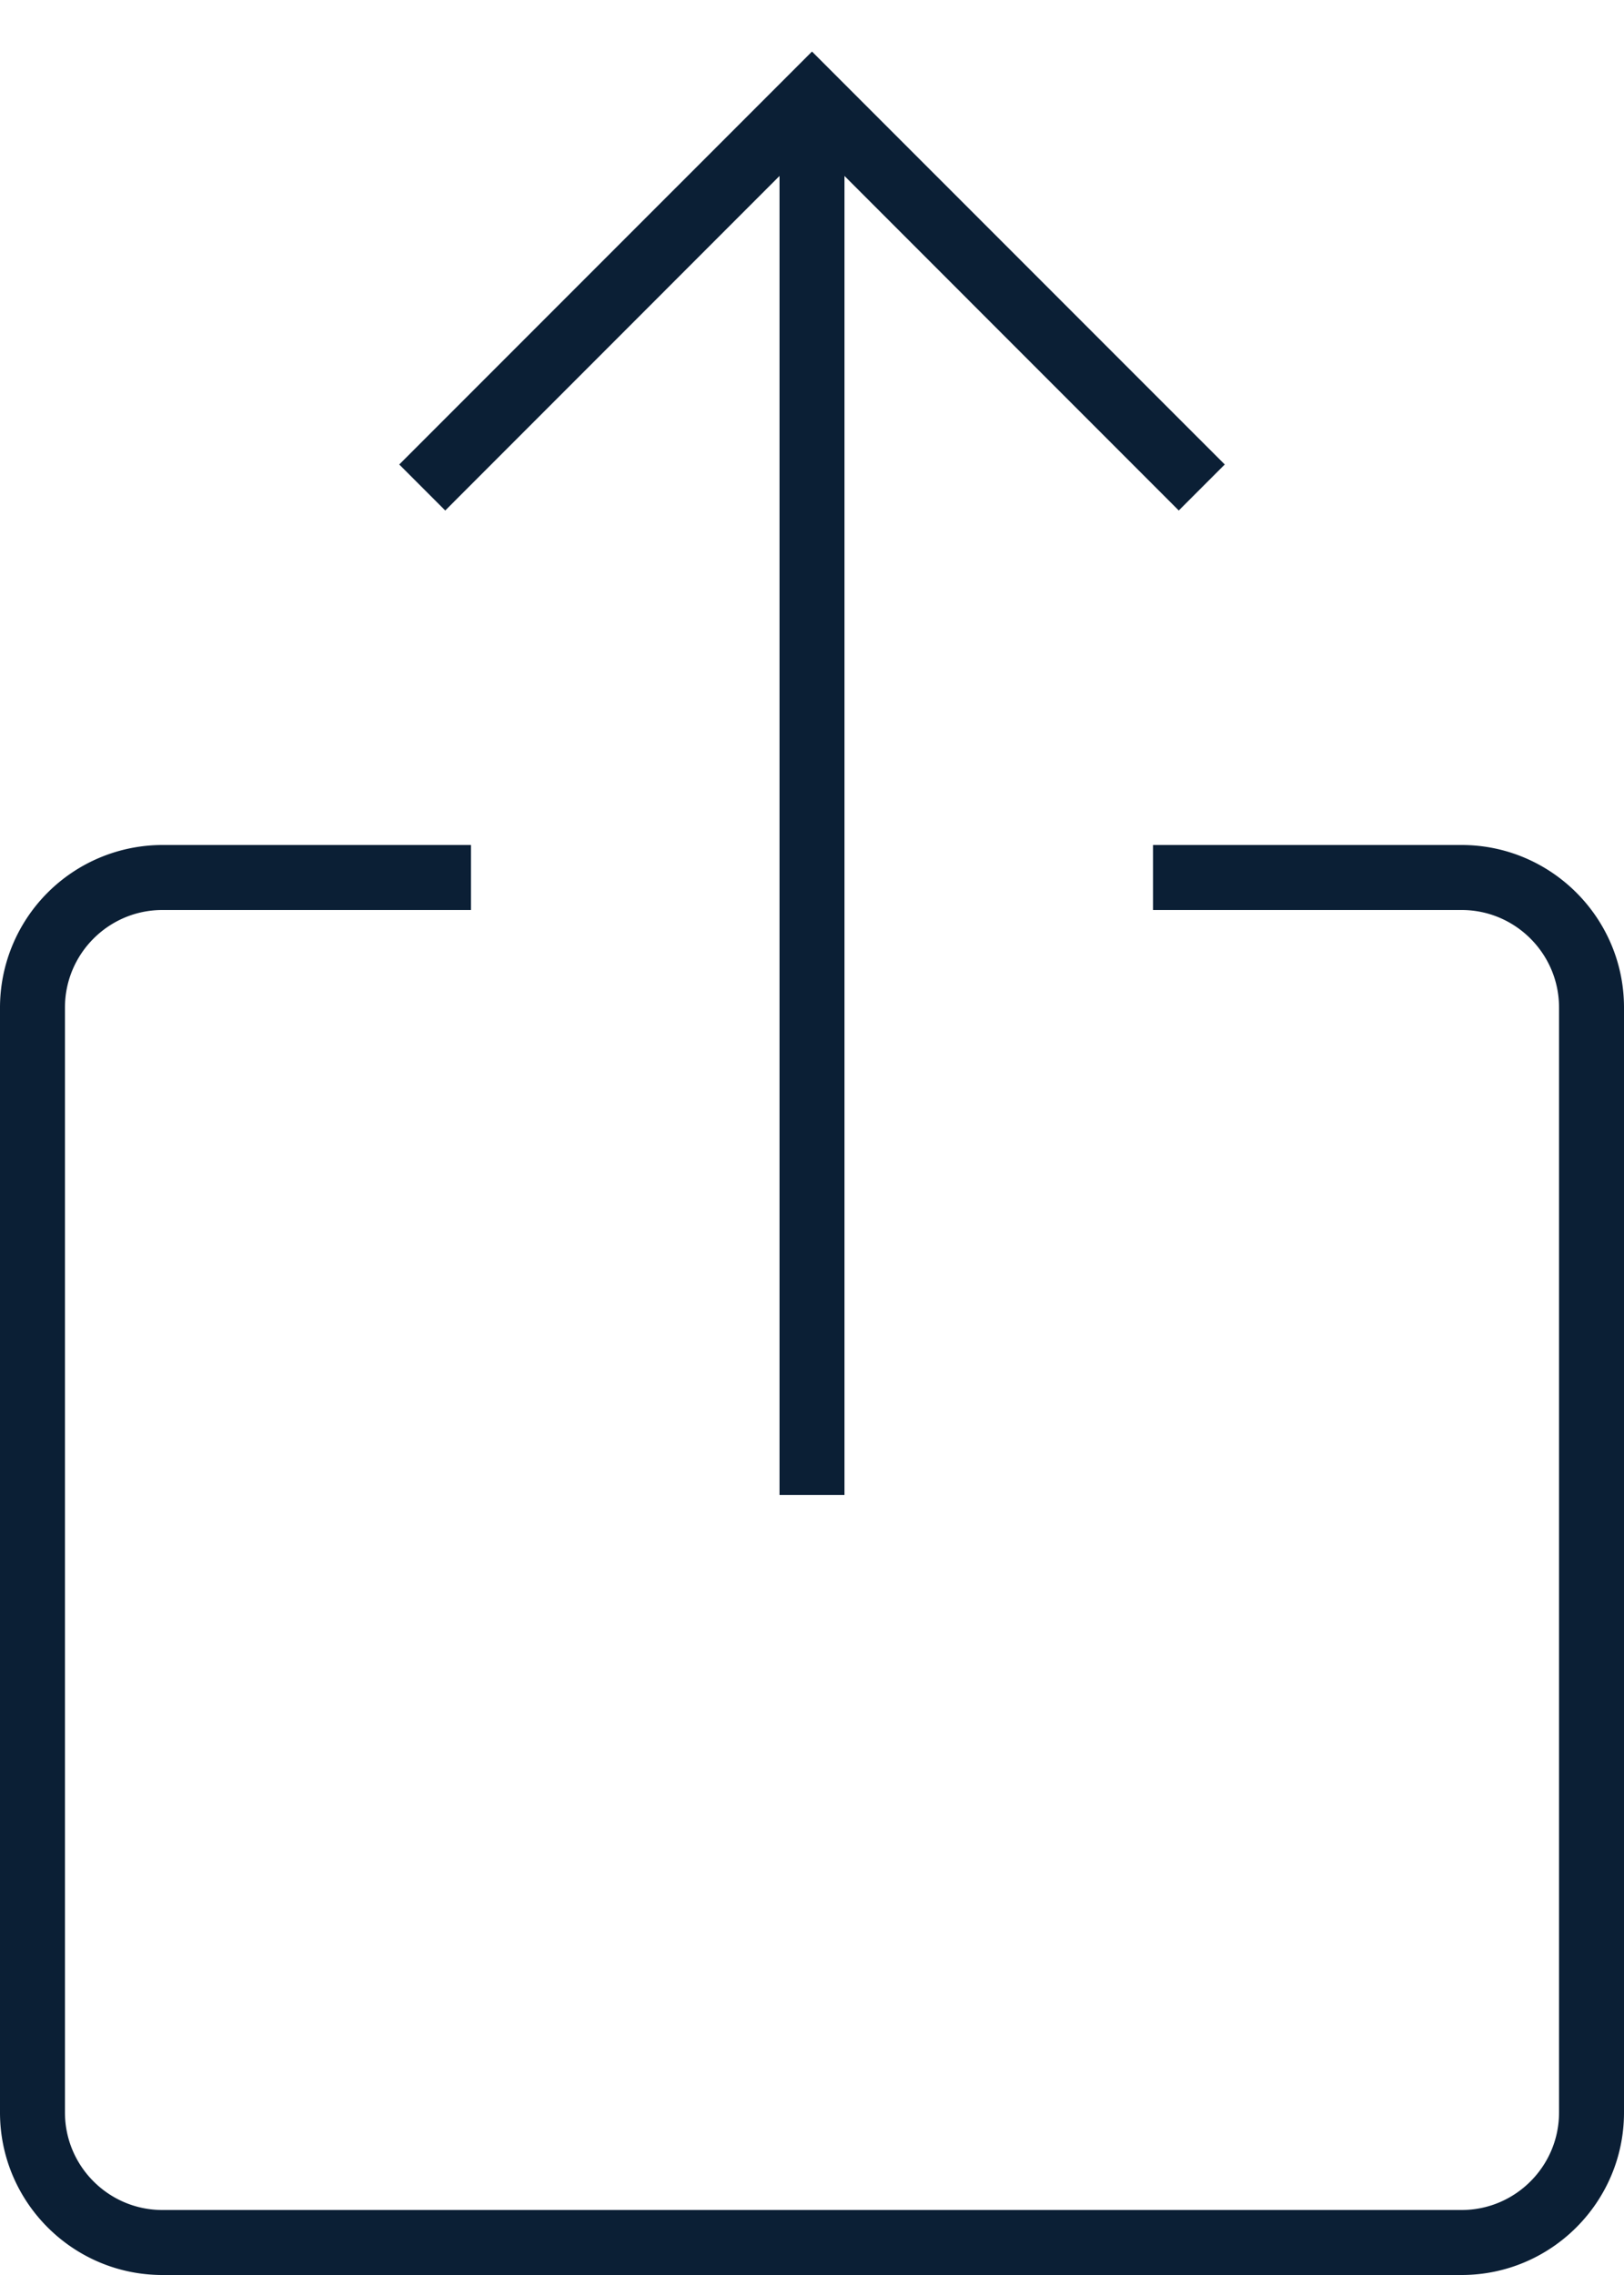 <svg xmlns="http://www.w3.org/2000/svg" width="25" height="35" viewBox="0 0 25 35"><g fill="none" fill-rule="evenodd"><path d="M-6 0h36v36H-6z"/><path fill="#0B1F35" d="M22.5 13h-4.75v1h4.75c.827 0 1.5.673 1.5 1.5v17c0 .827-.673 1.5-1.5 1.5h-20c-.827 0-1.5-.673-1.5-1.5v-17c0-.827.673-1.5 1.5-1.5h4.75v-1H2.5A2.503 2.503 0 0 0 0 15.5v17C0 33.879 1.122 35 2.5 35h20c1.378 0 2.5-1.121 2.5-2.5v-17c0-1.379-1.122-2.5-2.5-2.5z"/><path fill="#0B1F35" d="M13 23V2.707l5.146 5.147.708-.708L12.5.793 6.146 7.146l.708.708L12 2.707V23z"/></g></svg>